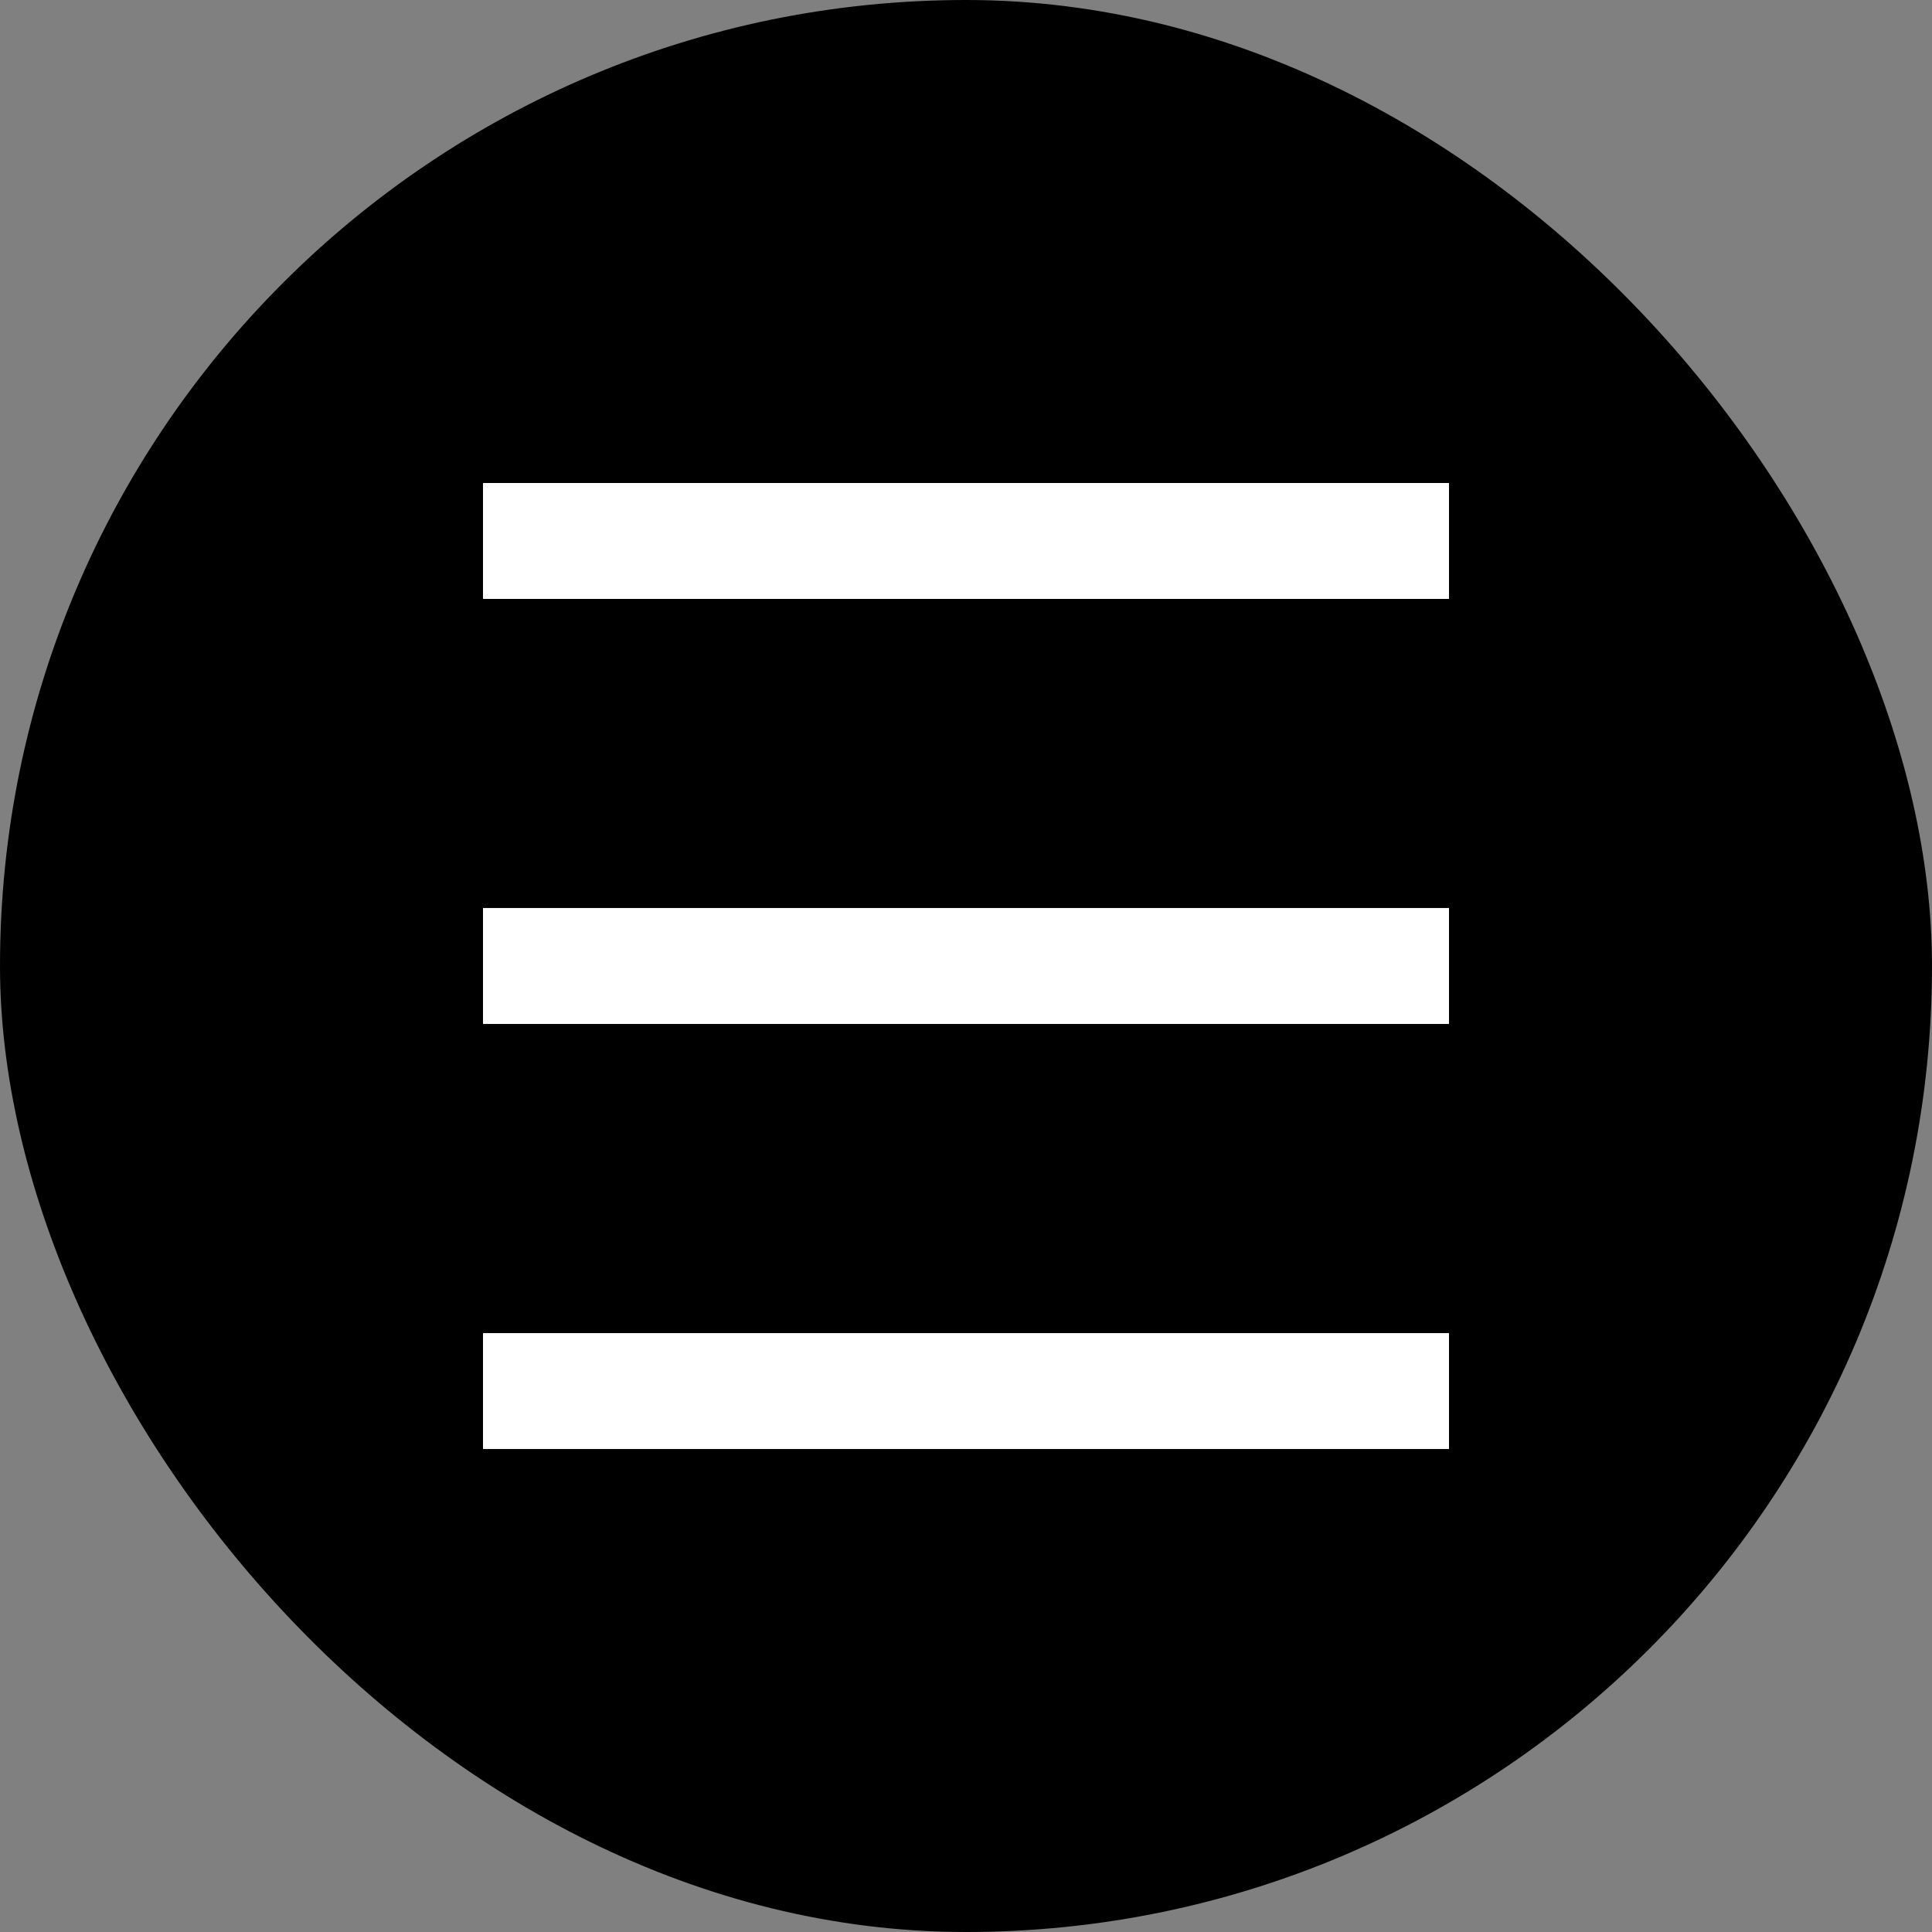 <svg width="48" height="48" viewBox="0 0 48 48" fill="none" xmlns="http://www.w3.org/2000/svg">
<rect x="0" y="0" width="48" height="48" fill="#808080" stroke="none"/>
<rect width="48" height="48" rx="24" fill="black"/>
<rect x="12" y="12" width="24" height="2.88" fill="white"/>
<rect x="12" y="22.559" width="24" height="2.88" fill="white"/>
<rect x="12" y="33.121" width="24" height="2.88" fill="white"/>
</svg>
